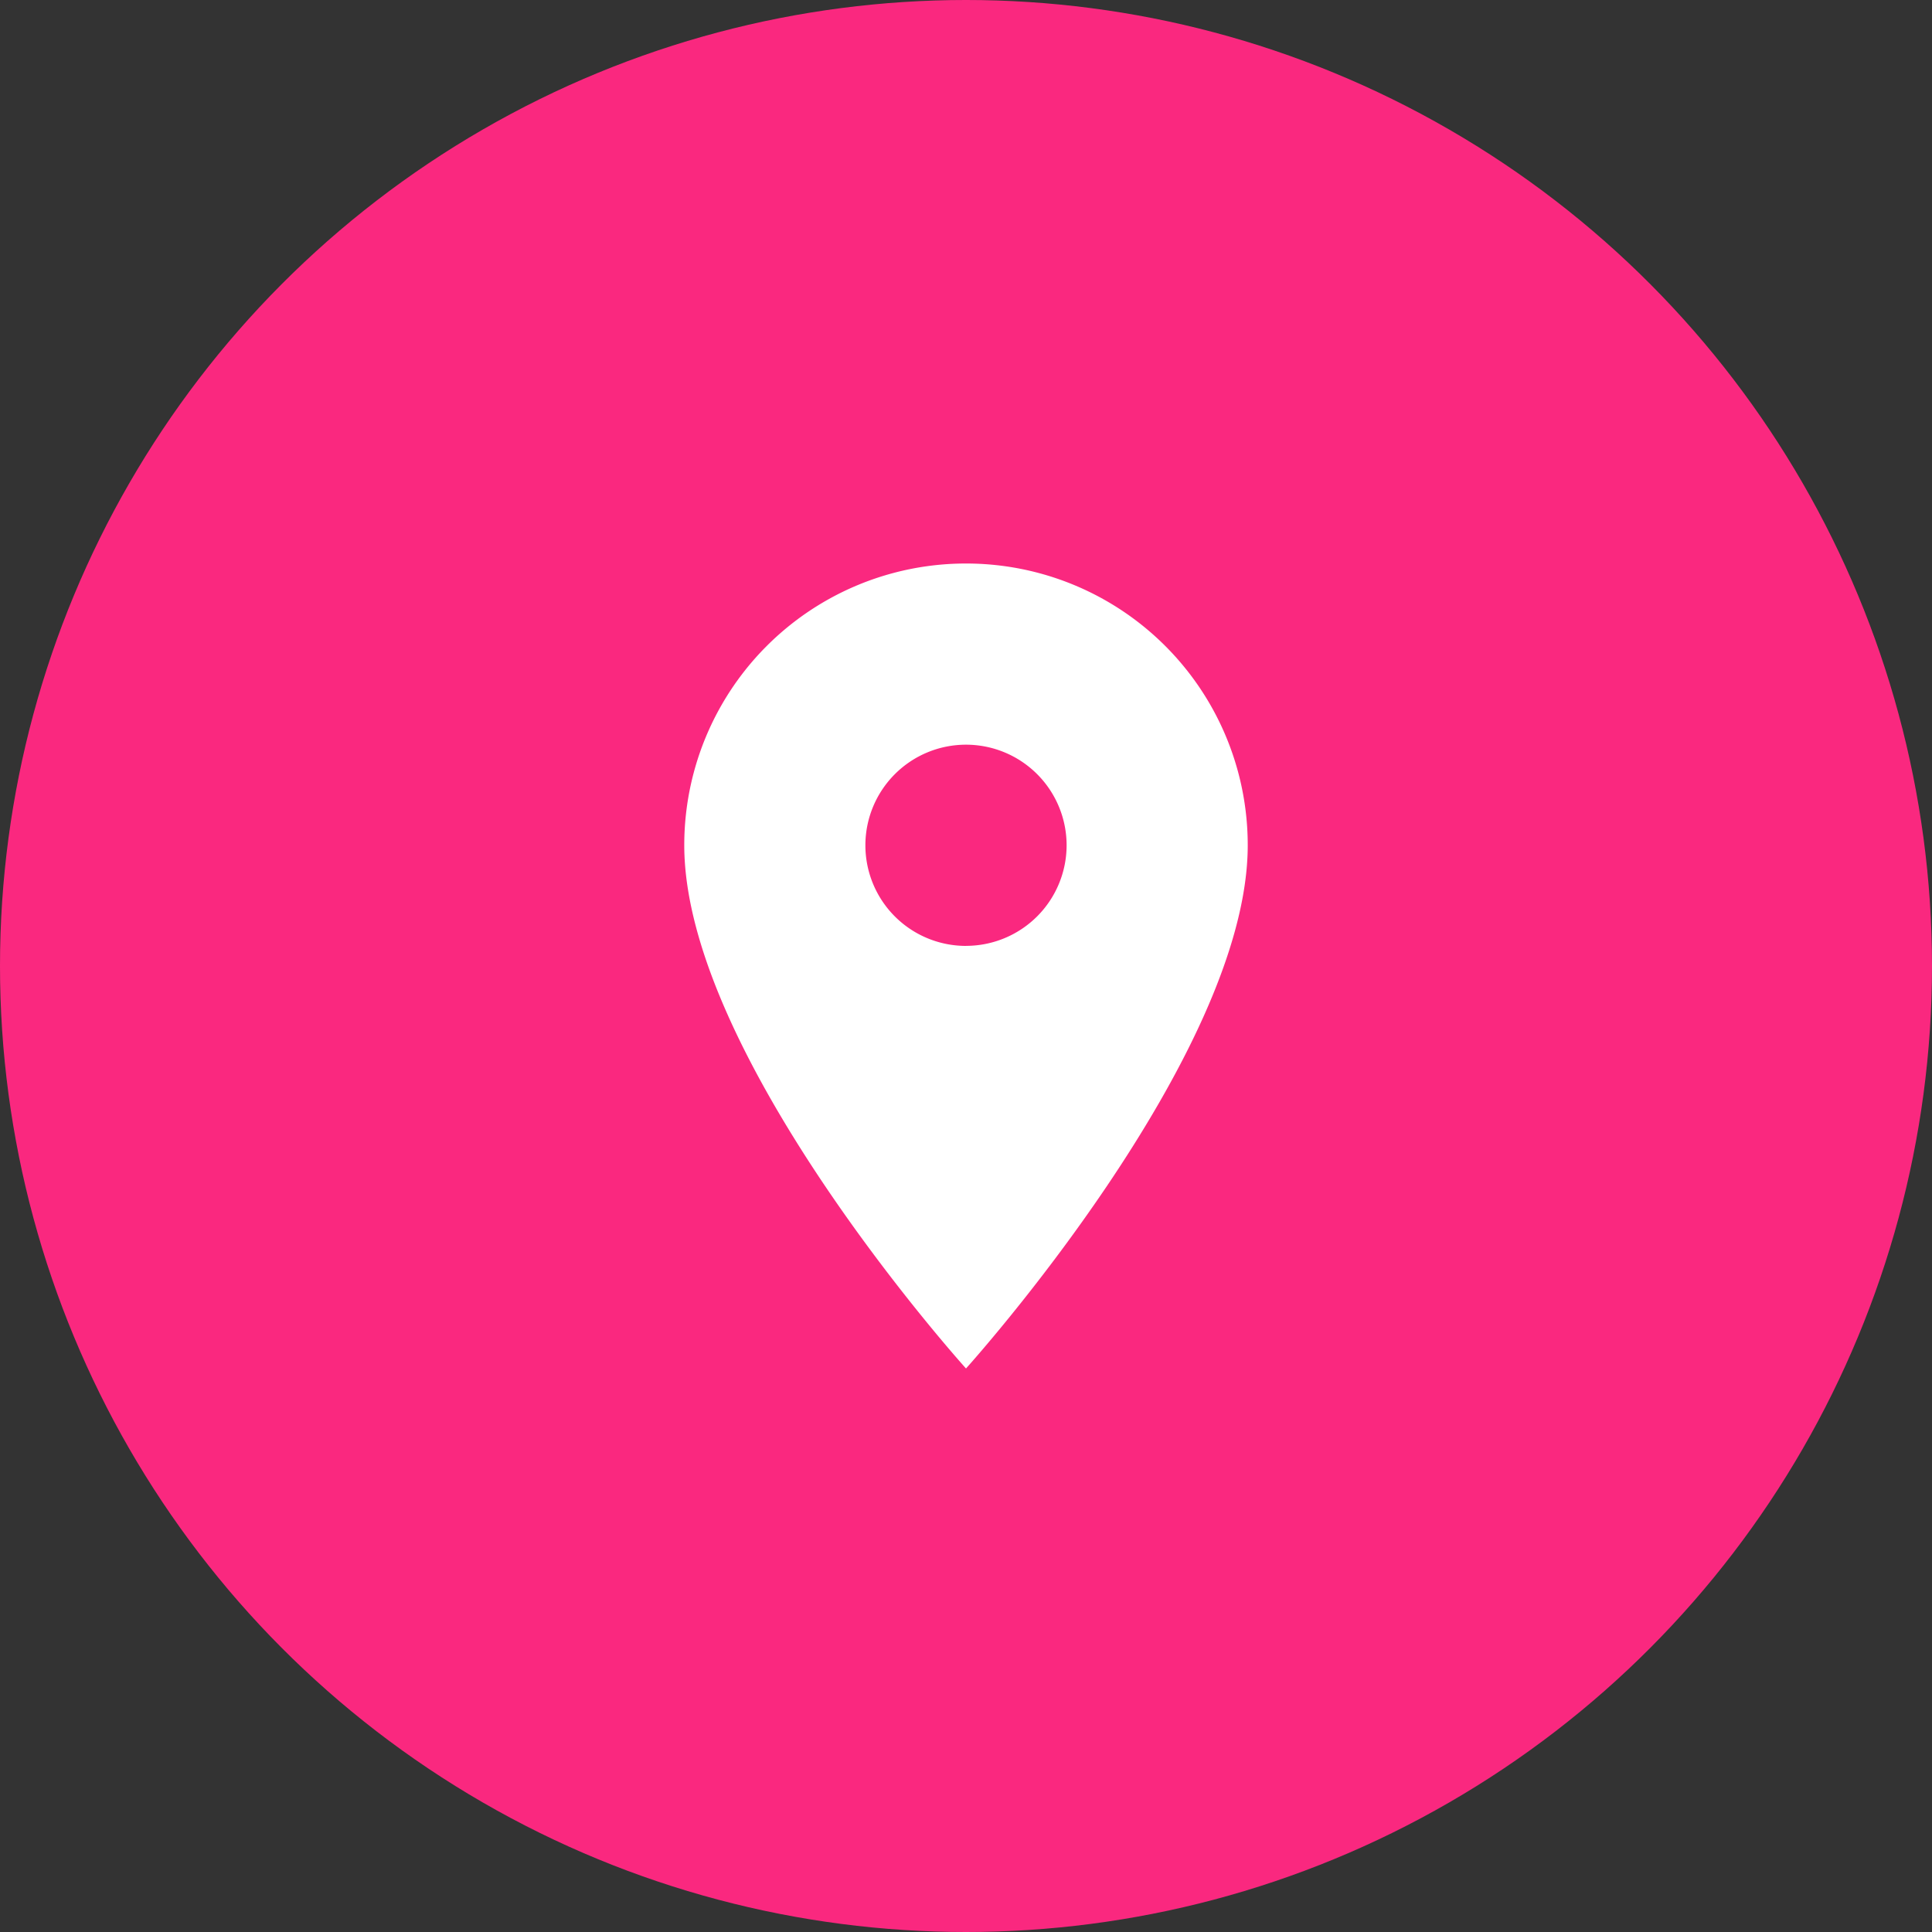 <svg xmlns="http://www.w3.org/2000/svg" width="40" height="40" viewBox="0 0 40 40">
  <rect x="0" y="0" width="40" height="40" fill="#333333" stroke="none"/>
  <g id="Group_23" data-name="Group 23" transform="translate(-143 -624)">
    <circle id="Ellipse_11" data-name="Ellipse 11" cx="20" cy="20" r="20" transform="translate(143 624)" fill="#fa287f"/>
    <path id="Icon_material-location-on" data-name="Icon material-location-on" d="M10,1.667A5.829,5.829,0,0,0,4.167,7.5C4.167,11.875,10,18.333,10,18.333S15.833,11.875,15.833,7.5A5.829,5.829,0,0,0,10,1.667Zm0,7.917A2.083,2.083,0,1,1,12.083,7.5,2.084,2.084,0,0,1,10,9.583Z" transform="translate(153 634)" fill="#fff"/>
  </g>
</svg>
